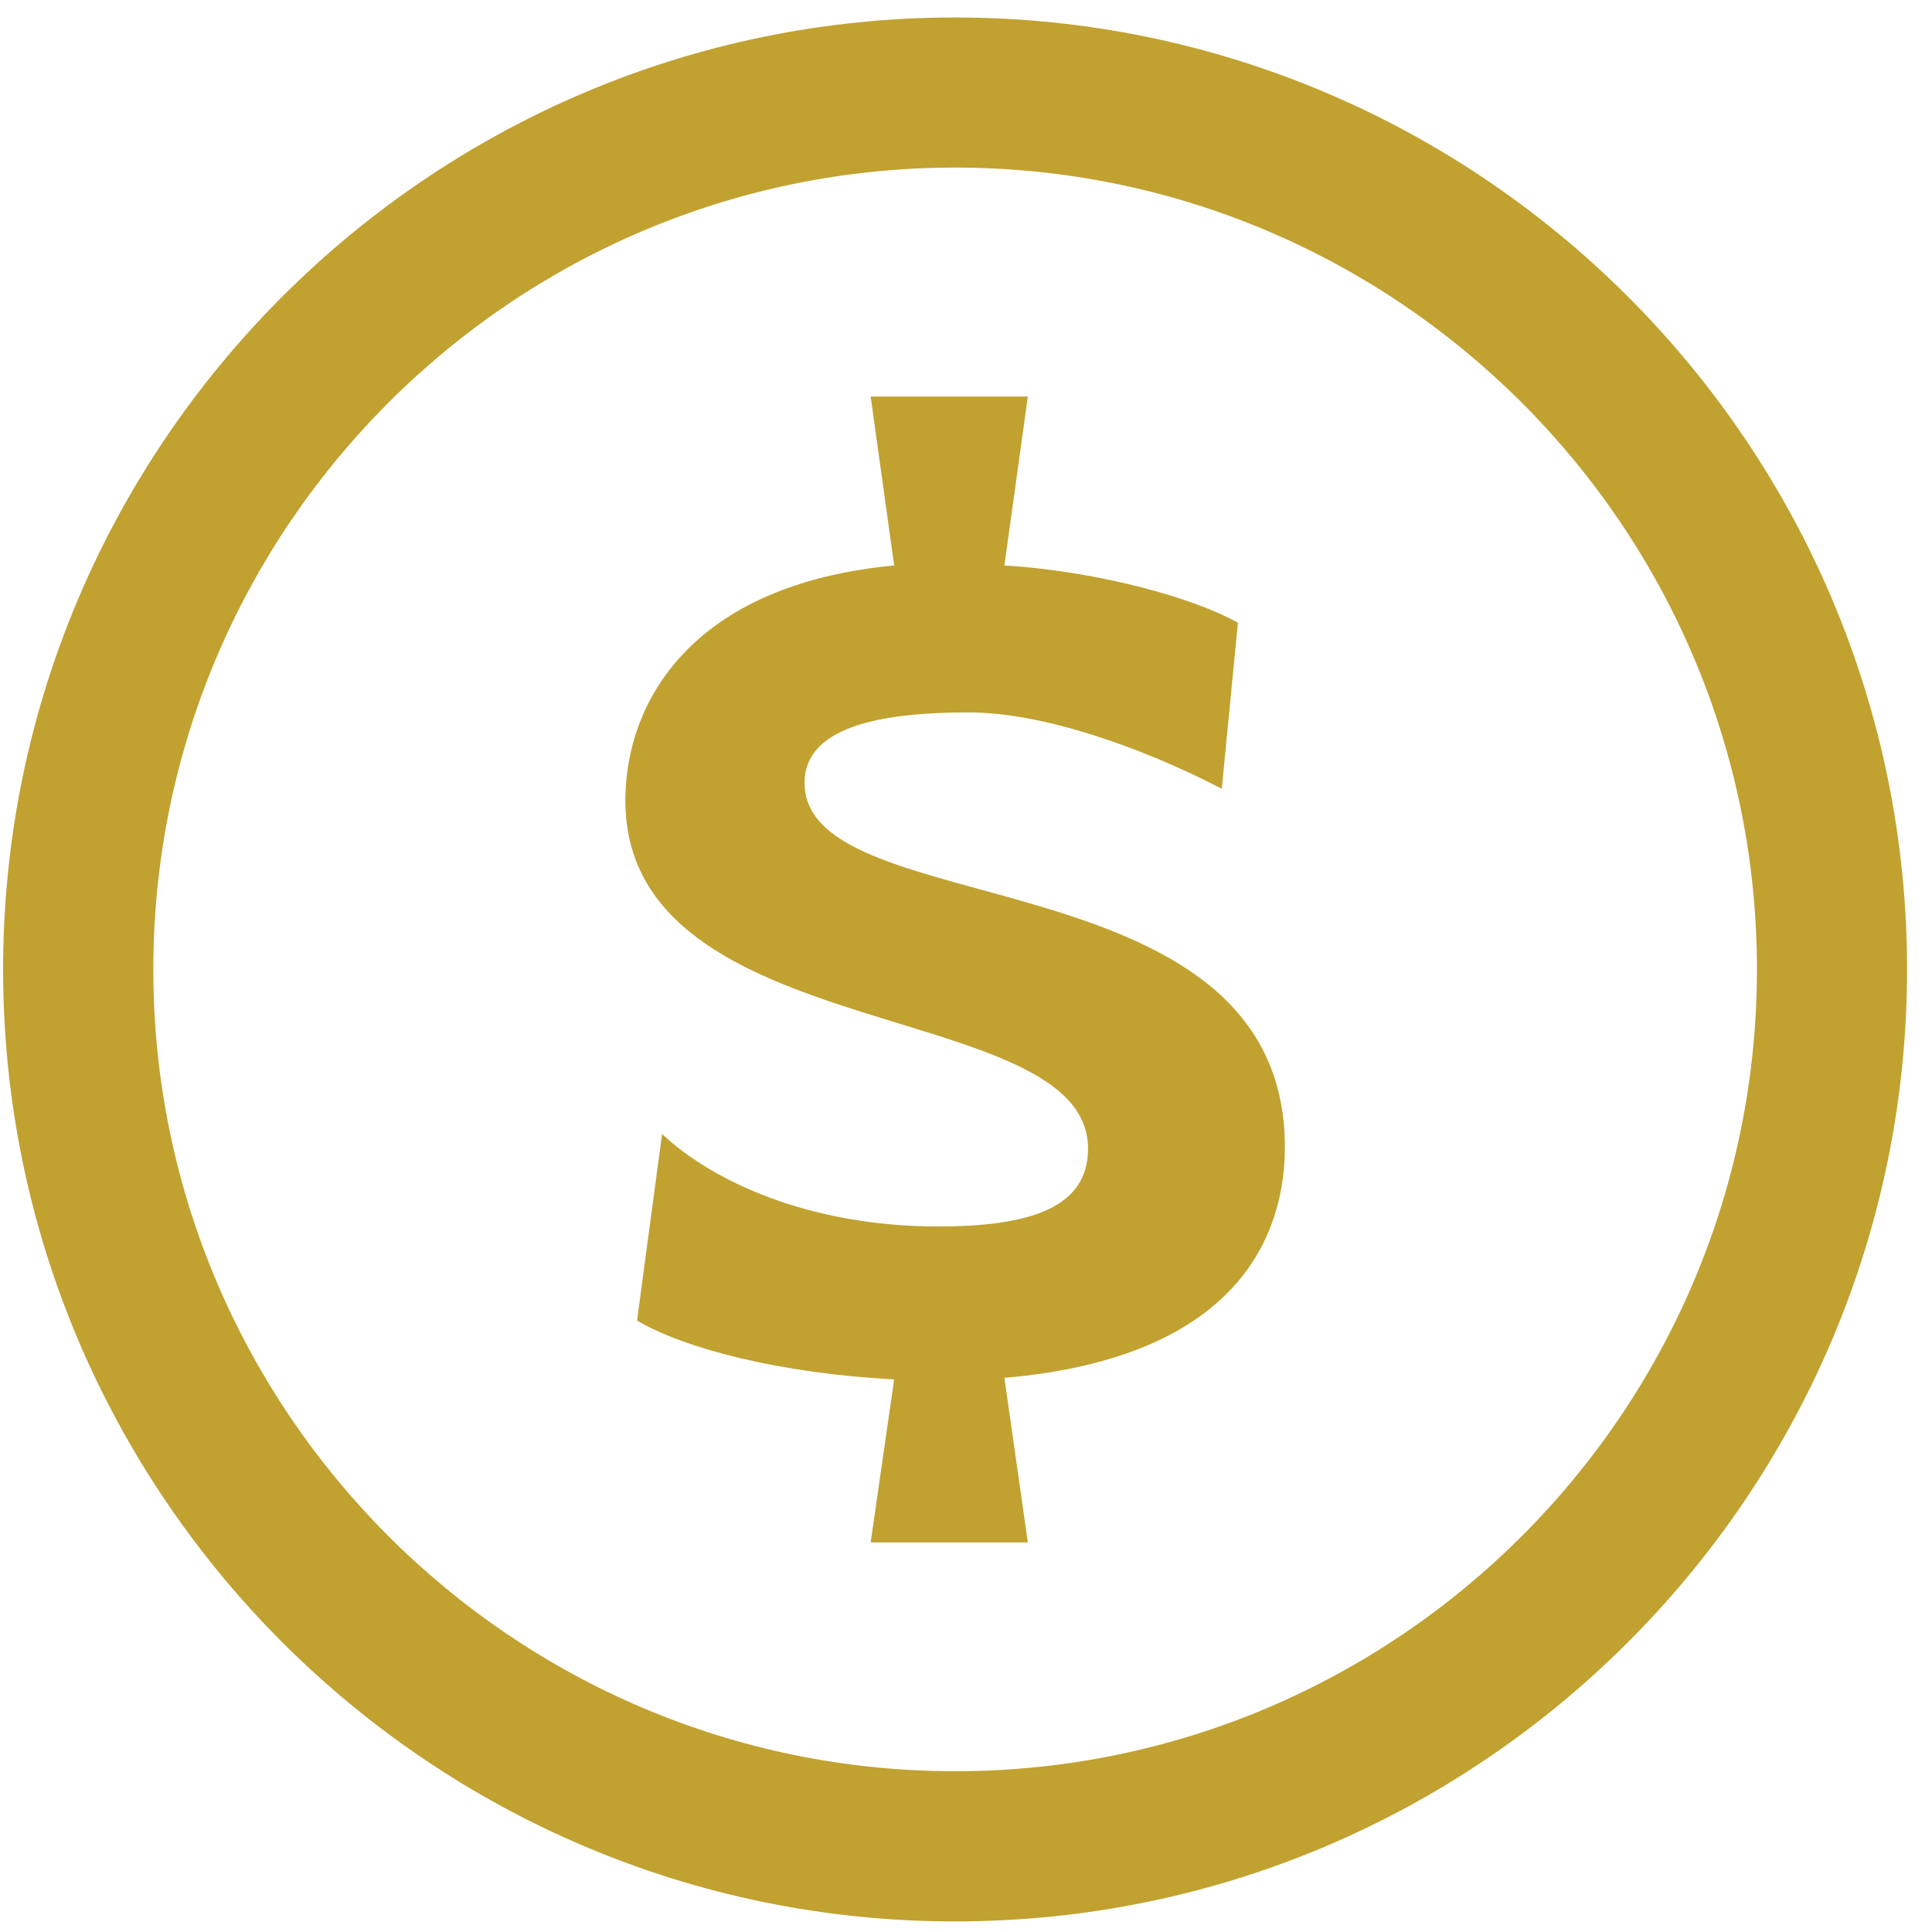 <svg width="23" height="23" viewBox="0 0 23 23" fill="none" xmlns="http://www.w3.org/2000/svg">
<path d="M11.37 0.208C5.121 0.208 0.037 5.292 0.037 11.541C0.037 17.79 5.121 22.874 11.37 22.874C17.619 22.874 22.703 17.79 22.703 11.541C22.703 5.292 17.619 0.208 11.37 0.208ZM11.37 21.086C6.107 21.086 1.825 16.804 1.825 11.541C1.825 6.277 6.107 1.995 11.37 1.995C16.634 1.995 20.916 6.277 20.916 11.541C20.916 16.804 16.634 21.086 11.37 21.086Z" fill="#C1A130"/>
<path d="M9.578 9.32C9.578 8.603 10.627 8.481 11.537 8.481C12.394 8.481 13.566 8.882 14.545 9.39L14.737 7.414C14.247 7.134 13.111 6.802 11.957 6.732L12.236 4.721H10.365L10.645 6.732C8.232 6.959 7.445 8.358 7.445 9.53C7.445 12.485 12.953 11.856 12.953 13.674C12.953 14.357 12.306 14.601 11.169 14.601C9.631 14.601 8.476 14.06 7.882 13.5L7.584 15.721C8.145 16.053 9.281 16.35 10.645 16.421L10.365 18.362H12.236L11.957 16.403C14.789 16.158 15.296 14.654 15.296 13.657C15.297 10.142 9.578 11.016 9.578 9.32Z" fill="#C1A130"/>
</svg>
